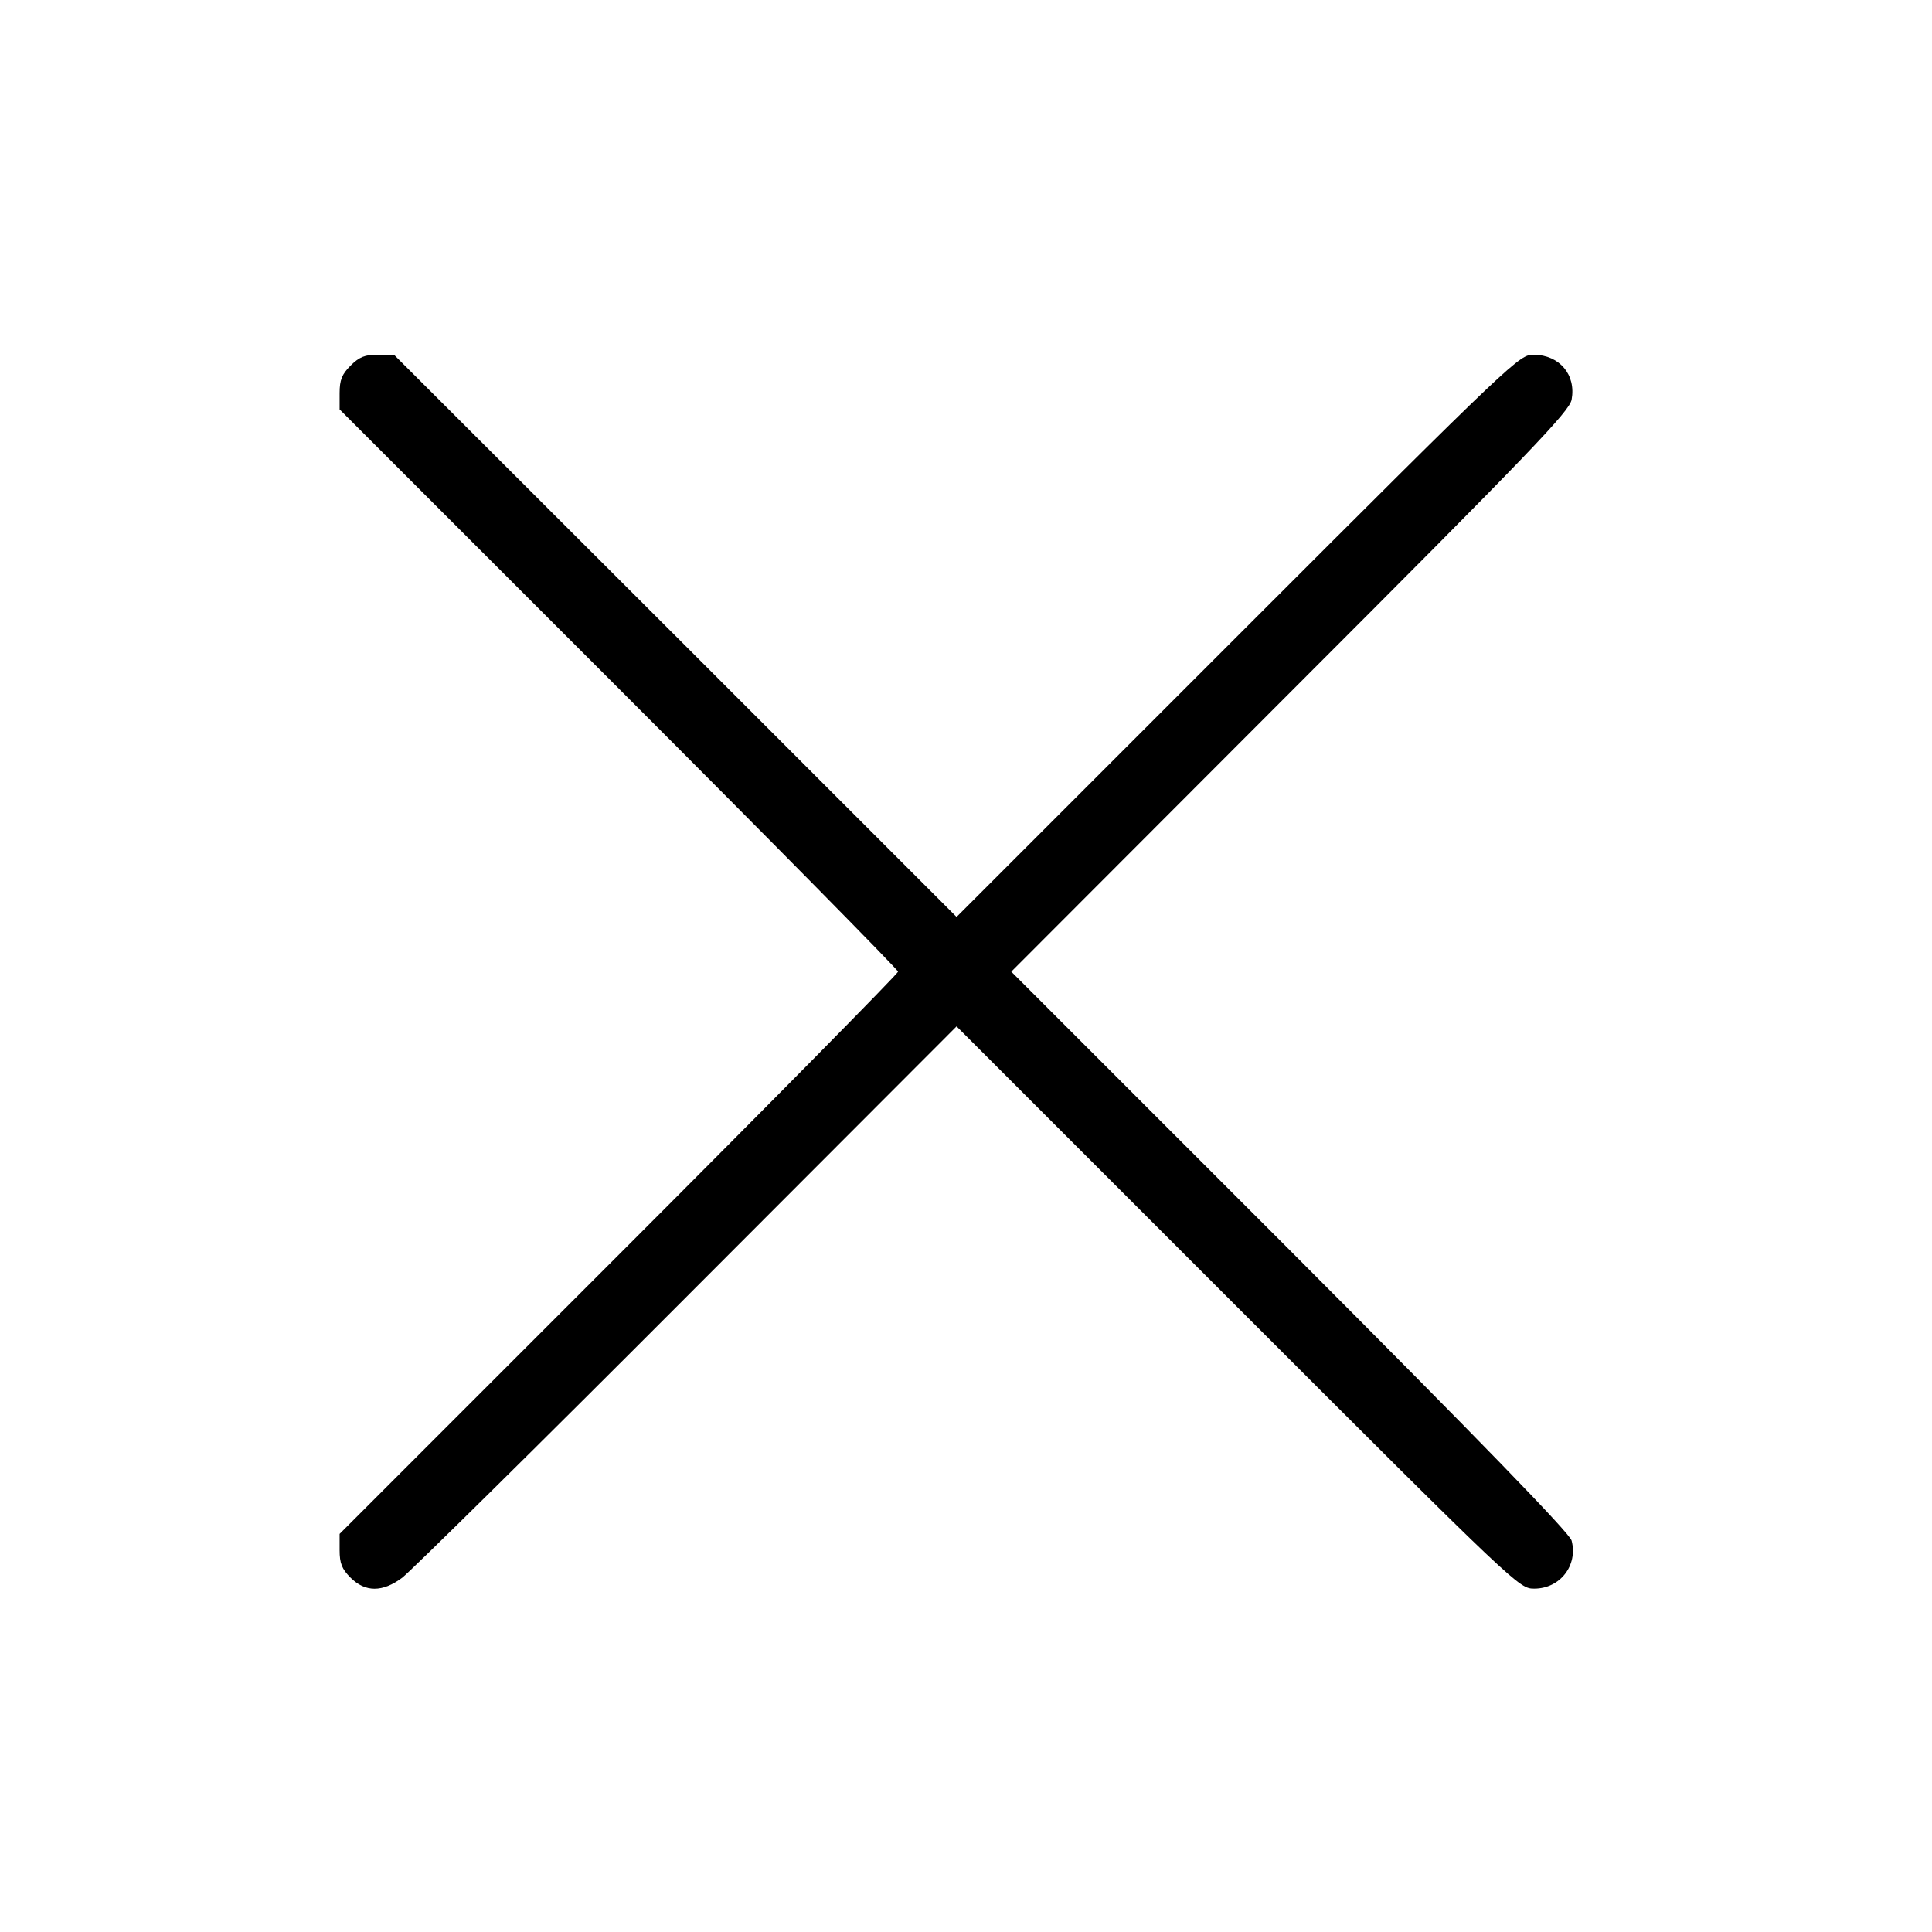 <?xml version="1.0" standalone="no"?>
<!DOCTYPE svg PUBLIC "-//W3C//DTD SVG 20010904//EN"
 "http://www.w3.org/TR/2001/REC-SVG-20010904/DTD/svg10.dtd">
<svg version="1.0" xmlns="http://www.w3.org/2000/svg"
 width="512pt" height="512pt" viewBox="0 0 512 512"
 preserveAspectRatio="xMidYMid meet">

<g transform="translate(0,512) scale(0.1,-0.1)"
fill="#000000" stroke="none">
<path d="M929 4151 c-23 -23 -29 -38 -29 -73 l0 -43 740 -740 c407 -407 740
-745 740 -750 0 -5 -333 -343 -740 -750 l-740 -740 0 -43 c0 -35 6 -50 29 -73
39 -39 85 -39 137 0 21 16 361 351 754 745 l715 716 745 -745 c743 -743 746
-745 786 -745 68 0 116 61 99 127 -4 19 -245 267 -745 768 l-740 740 739 740
c646 646 740 745 746 776 12 66 -32 118 -100 119 -39 0 -46 -6 -785 -745
l-745 -745 -745 745 -746 745 -43 0 c-34 0 -49 -6 -72 -29z"/>
</g>
</svg>
